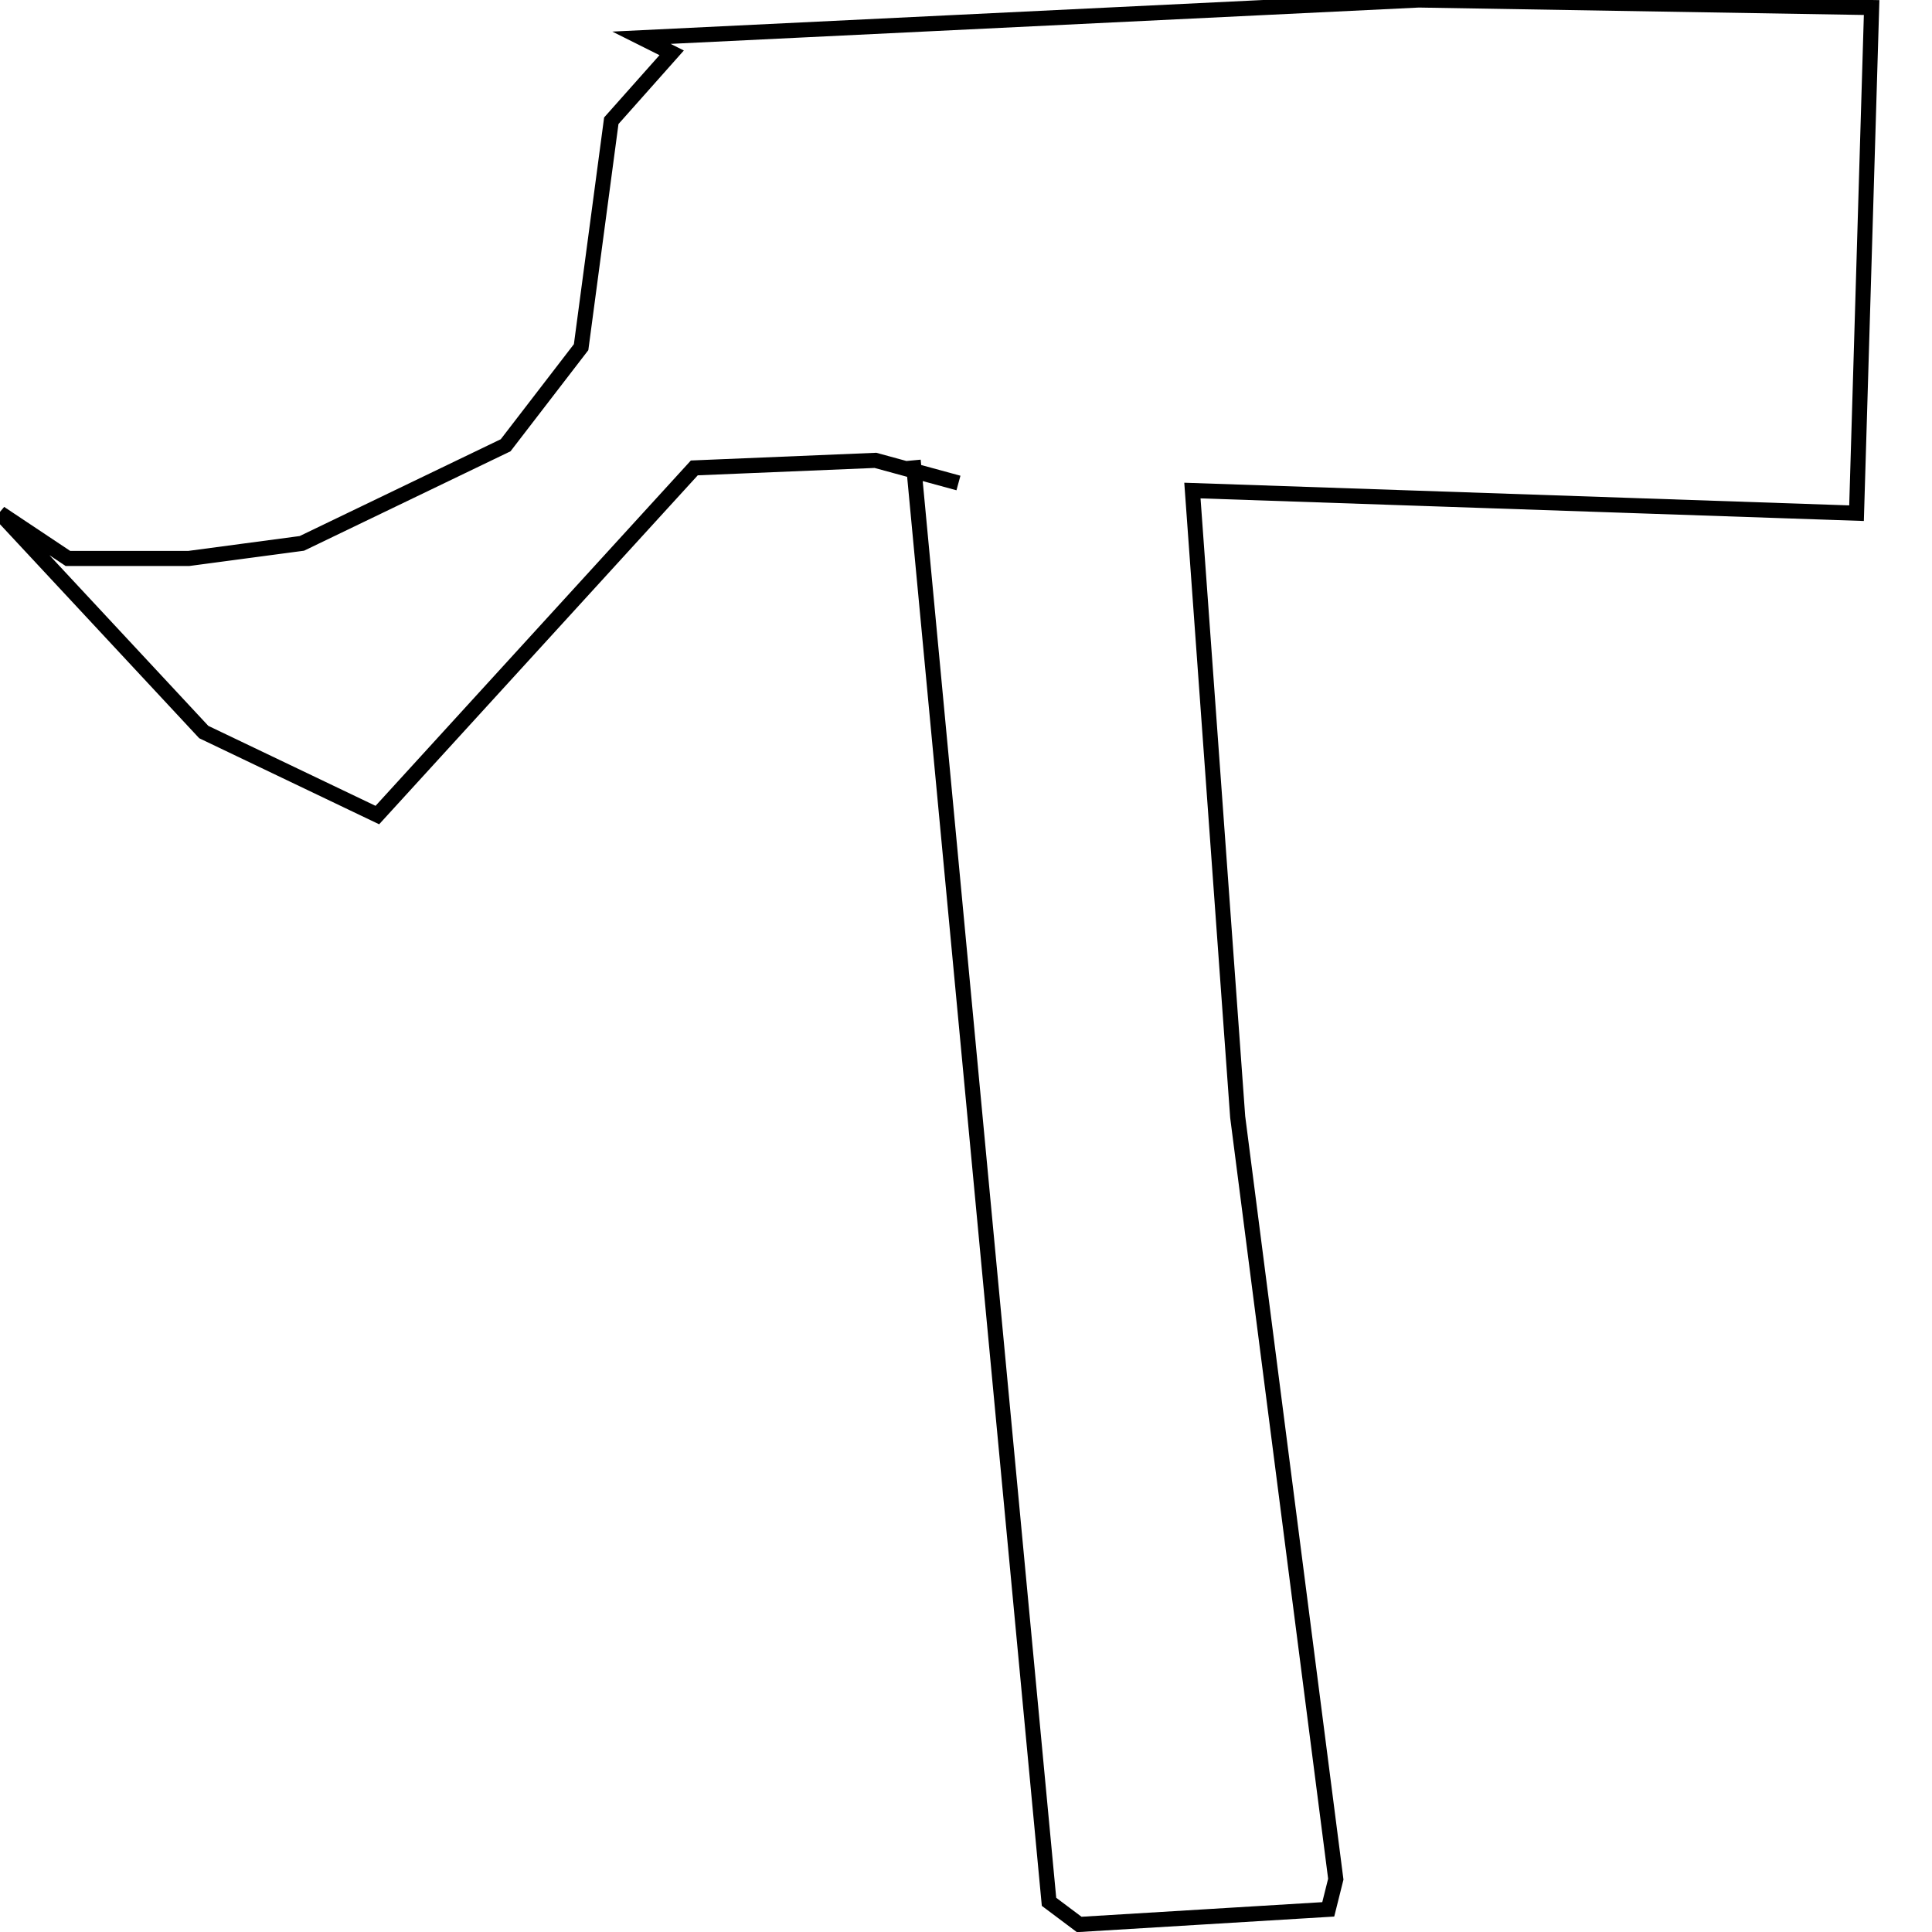 <?xml version="1.0" encoding="utf-8" ?>
<svg baseProfile="full" height="256" version="1.1" width="256" xmlns="http://www.w3.org/2000/svg" xmlns:ev="http://www.w3.org/2001/xml-events" xmlns:xlink="http://www.w3.org/1999/xlink"><defs /><polyline fill="none" points="121,61 139,252 143,255 176,253 177,249 164,148 158,65 246,68 248,1 188,0 85,5 89,7 81,16 77,46 67,59 40,72 25,74 9,74 0,68 27,97 50,108 92,62 116,61 127,64" stroke="rgb(0%,0%,0%)" stroke-width="2" /></svg>